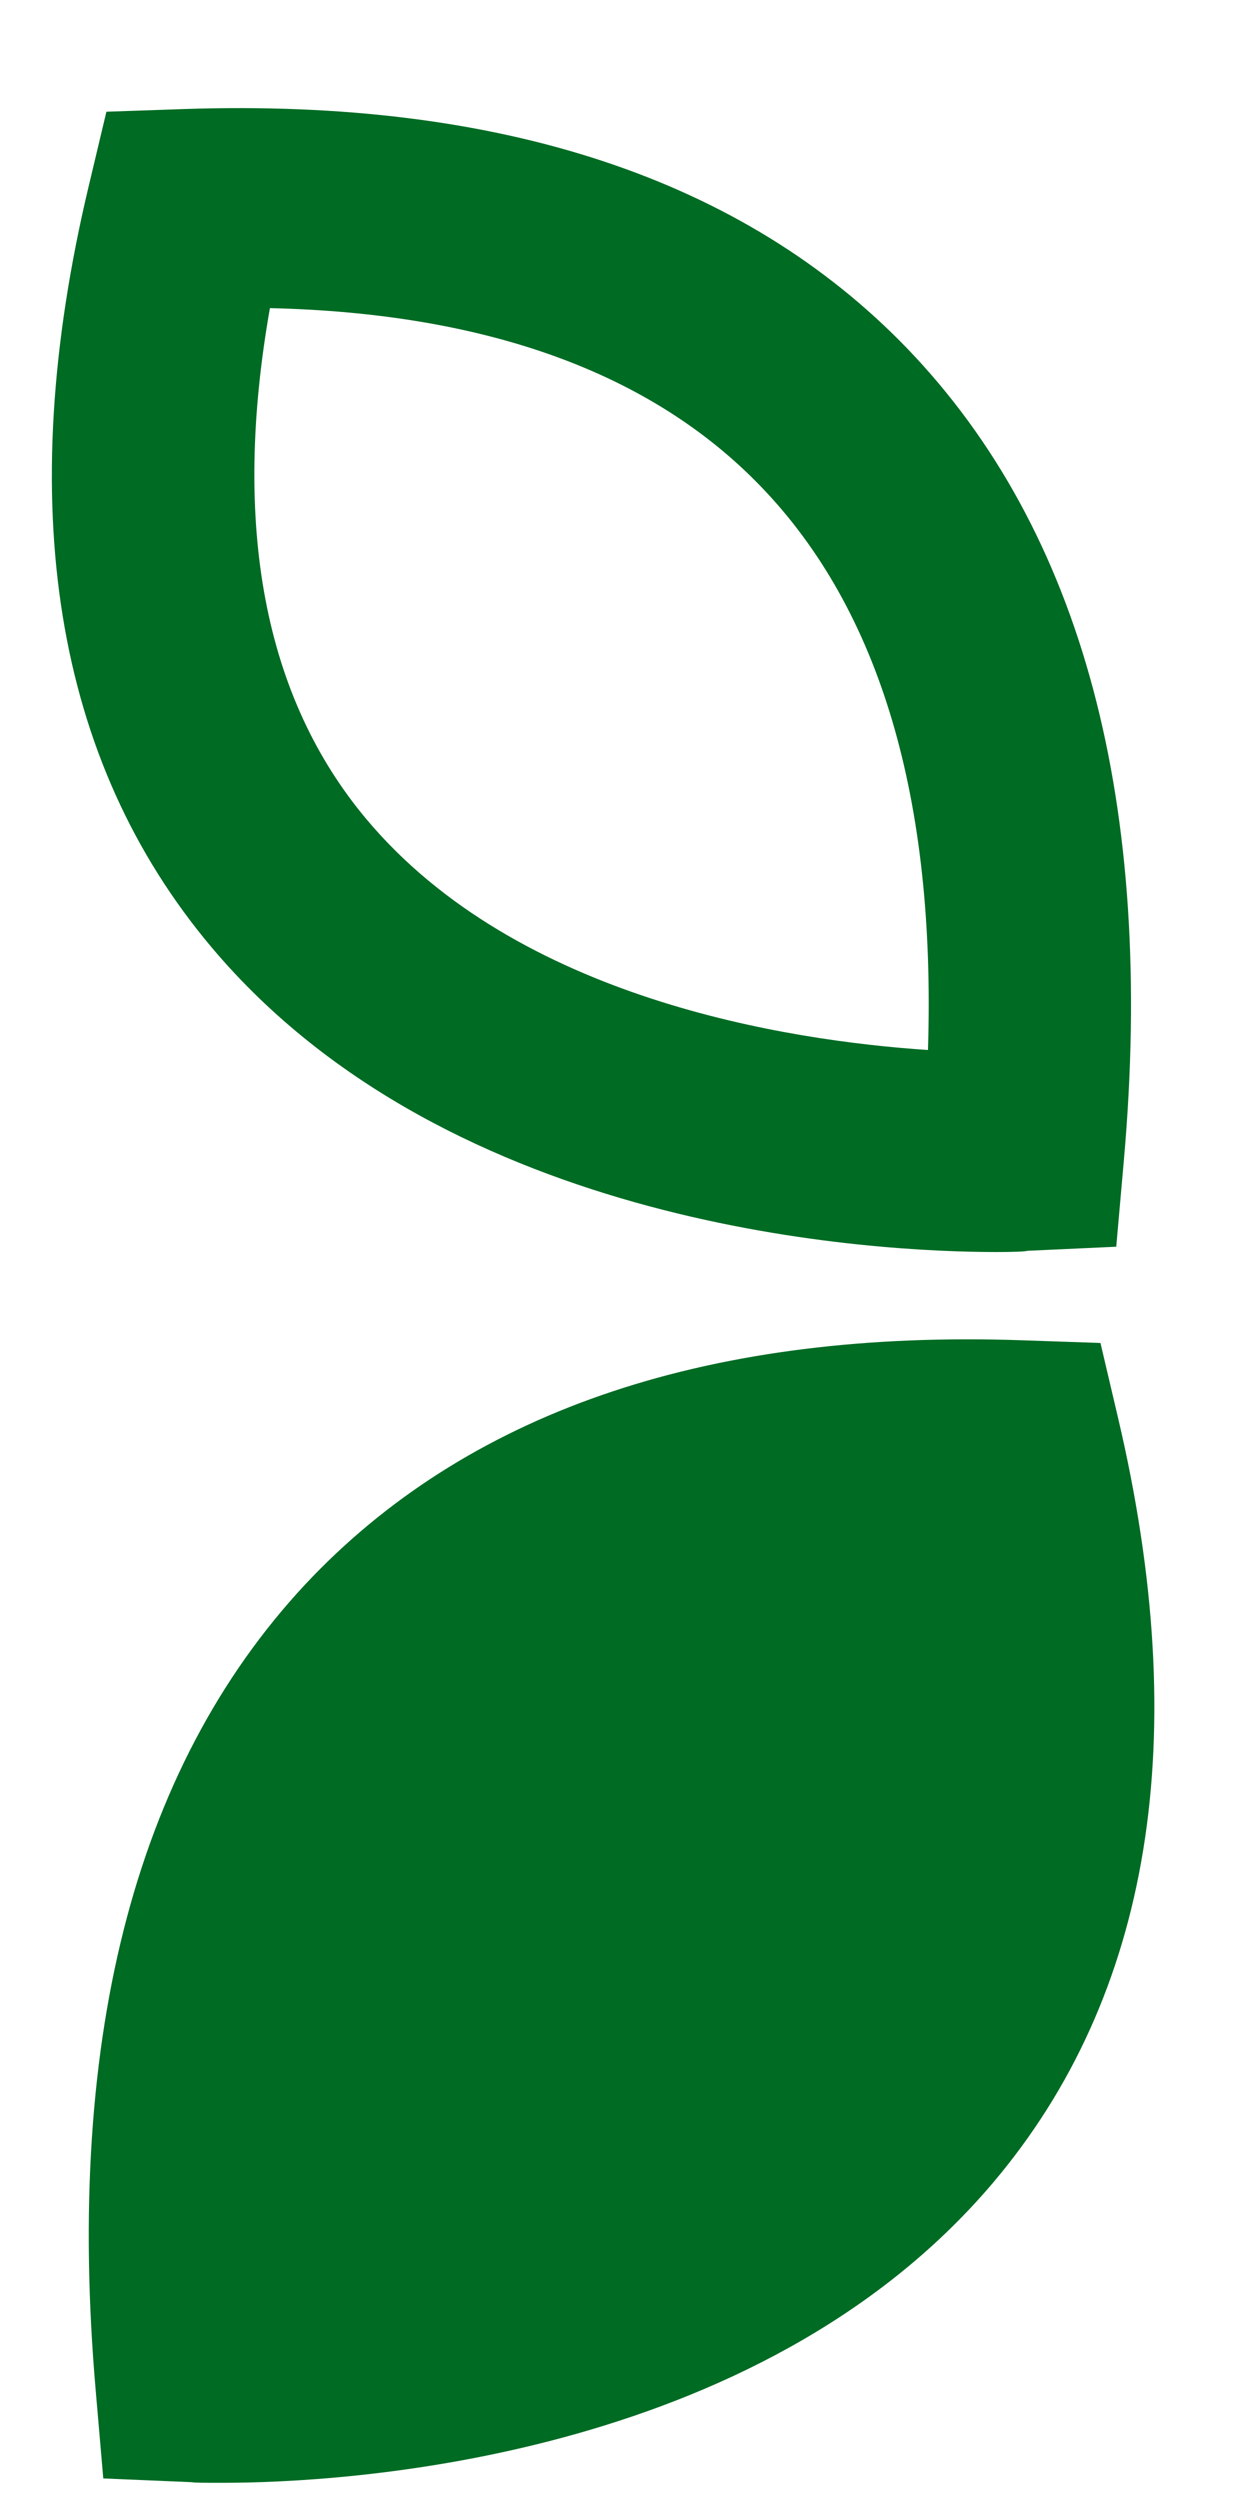<svg width="8" height="16" viewBox="0 0 8 16" fill="none" xmlns="http://www.w3.org/2000/svg">
<g clip-path="url(#clip0_303_1827)">
<path d="M6.378 8.013C5.614 8.013 2.885 7.88 1.356 6.065C0.347 4.868 0.082 3.228 0.568 1.19L0.681 0.715L1.176 0.698C3.203 0.629 4.76 1.145 5.806 2.23C6.928 3.396 7.394 5.143 7.193 7.423L7.144 7.979L6.578 8.005C6.56 8.01 6.49 8.013 6.378 8.013ZM1.728 1.969C1.482 3.363 1.69 4.463 2.347 5.245C3.311 6.393 5.039 6.66 5.939 6.72C5.99 5.116 5.634 3.904 4.867 3.111C4.167 2.386 3.115 2.004 1.728 1.972V1.969Z" fill="#006B23"/>
<path d="M6.355 13.97C4.841 15.757 2.175 15.89 1.424 15.89C1.314 15.89 1.245 15.89 1.227 15.886L0.661 15.862L0.613 15.305C0.413 13.007 0.881 11.252 2.004 10.087C3.04 9.017 4.564 8.508 6.548 8.578L7.043 8.595L7.155 9.072C7.638 11.123 7.369 12.772 6.355 13.97Z" fill="#006B23"/>
</g>
<defs>
<clipPath id="clip0_303_1827">
<rect width="7.056" height="15.198" fill="white" transform="translate(0.332 0.692)"/>
</clipPath>
</defs>
</svg>
